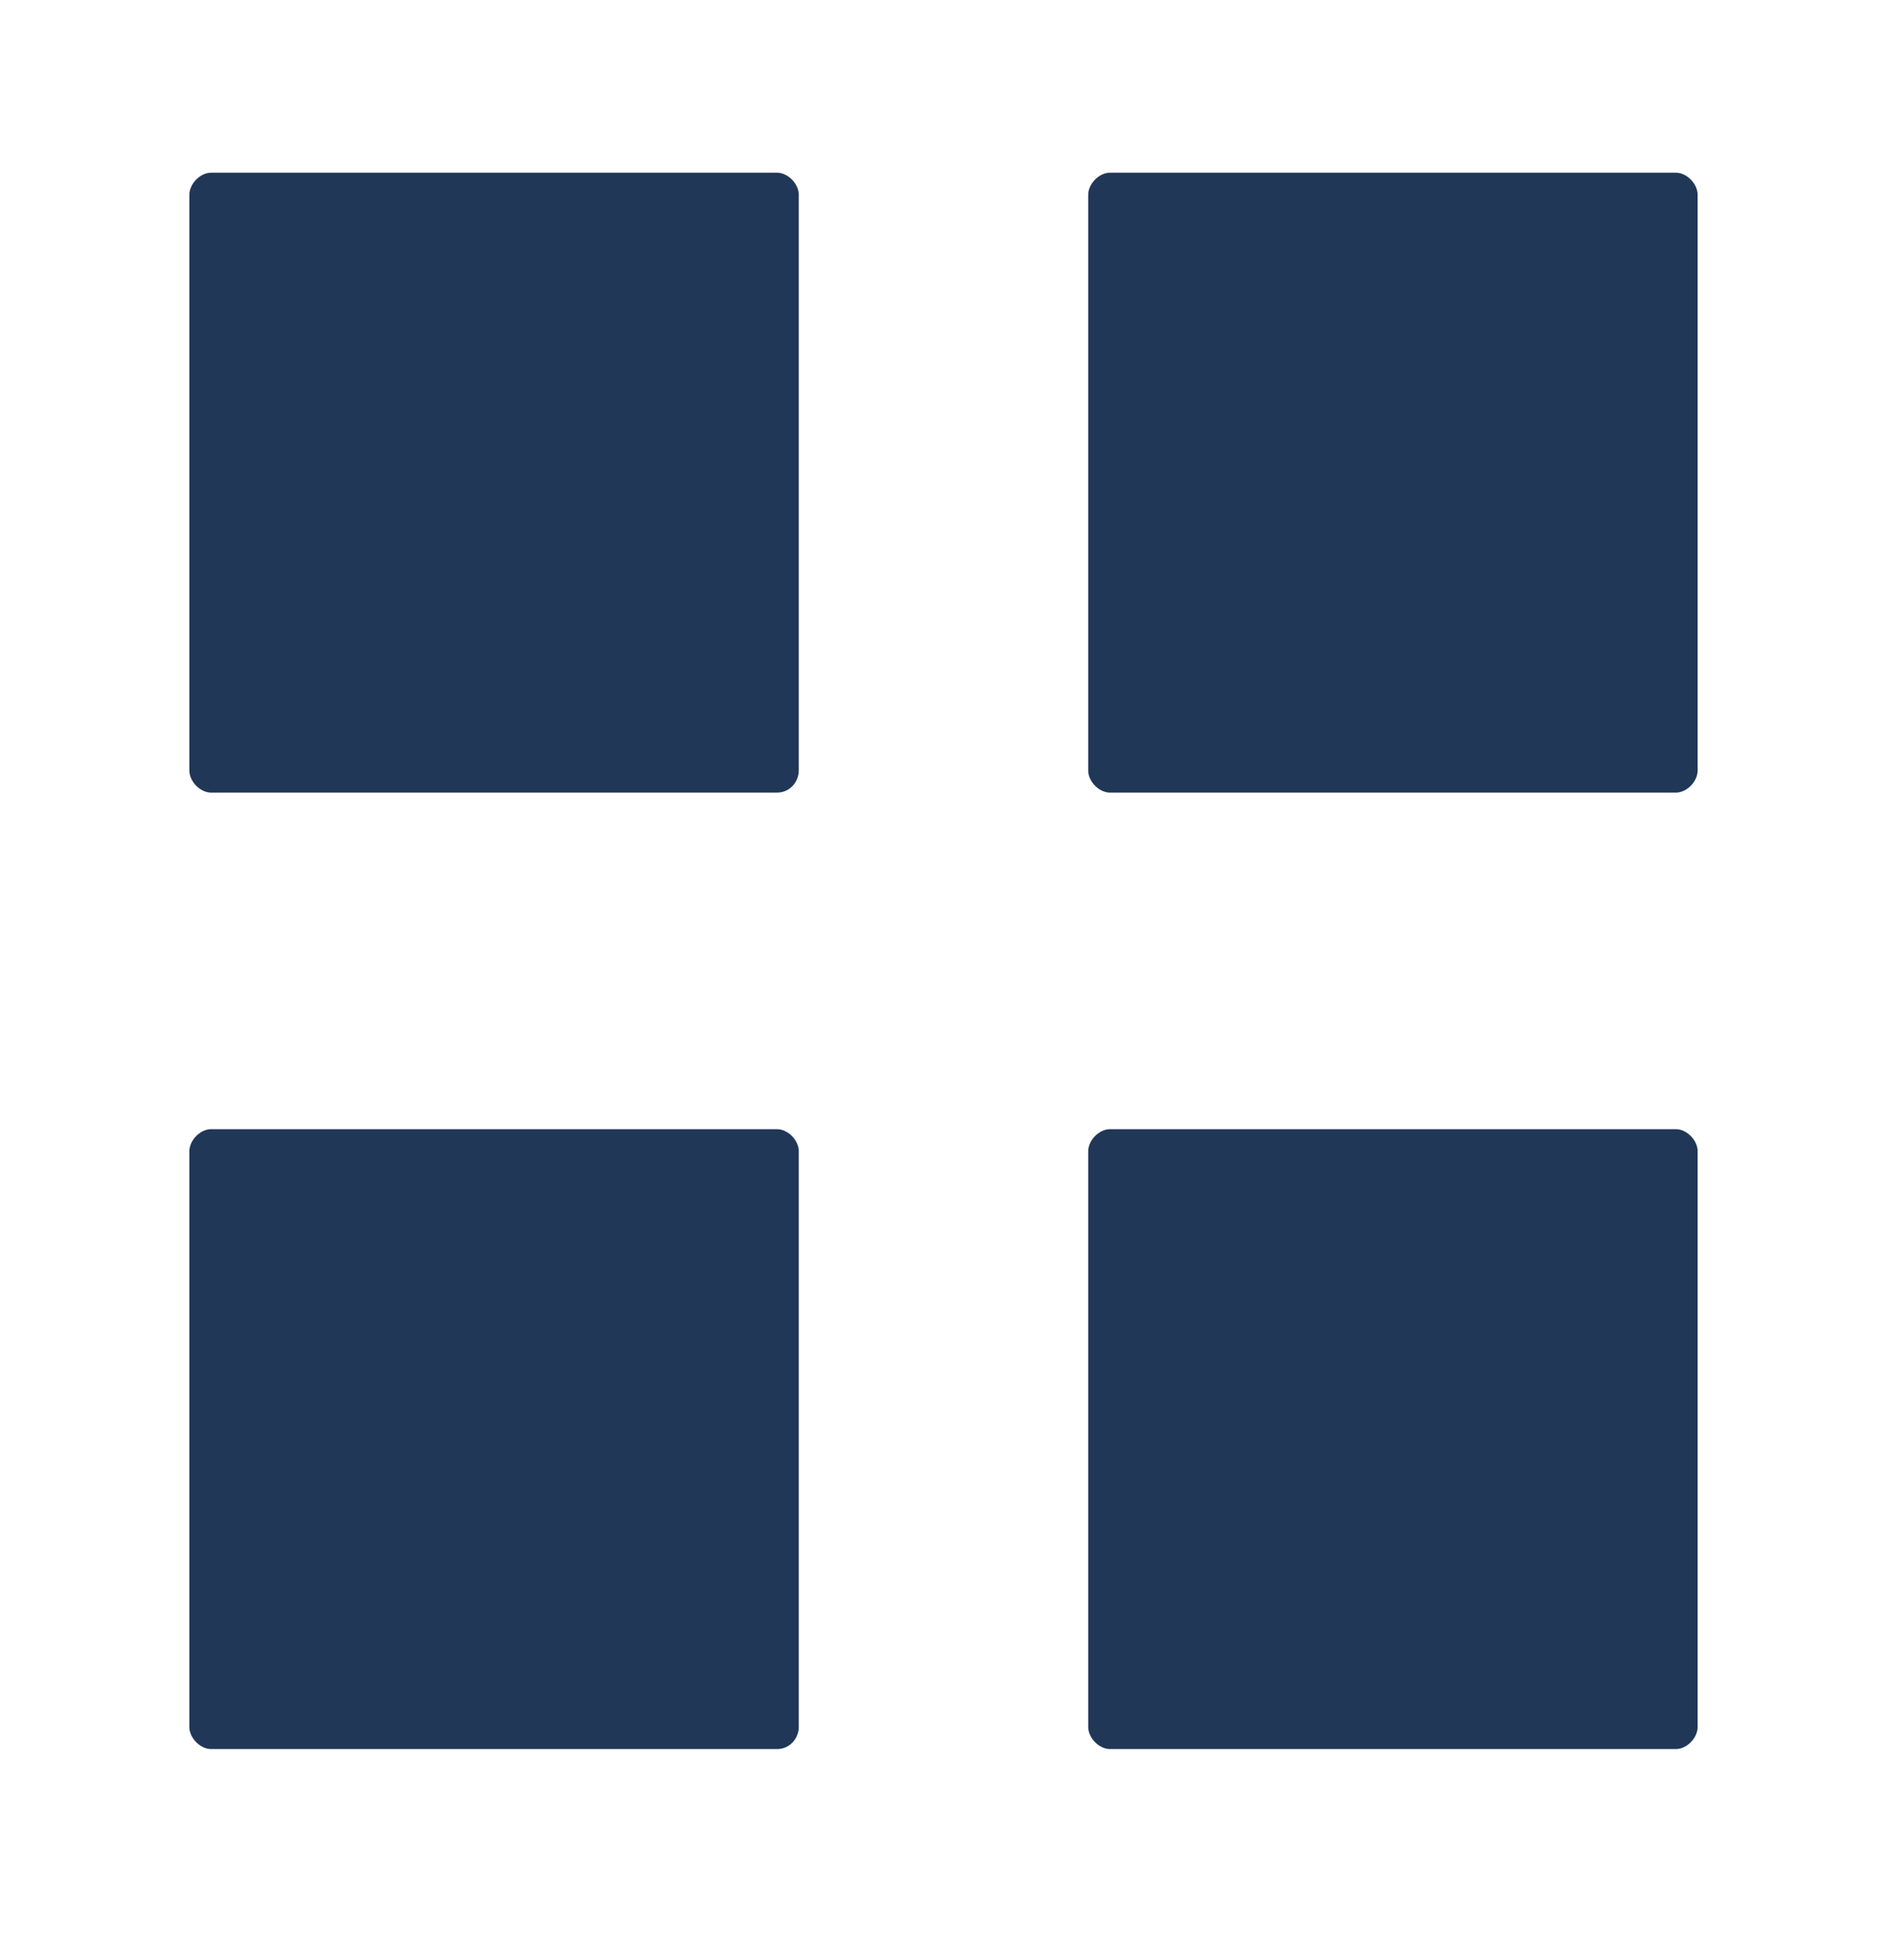 <svg width="26" height="27" viewBox="0 0 26 27" fill="none" xmlns="http://www.w3.org/2000/svg">
<path d="M10.706 10.918H2.909C2.759 10.918 2.609 10.766 2.609 10.613V2.684C2.609 2.531 2.759 2.379 2.909 2.379H10.706C10.856 2.379 11.006 2.531 11.006 2.684V10.613C11.006 10.766 10.886 10.918 10.706 10.918Z" fill="#203758"/>
<path d="M23.091 10.918H15.294C15.144 10.918 14.994 10.766 14.994 10.613V2.684C14.994 2.531 15.144 2.379 15.294 2.379H23.091C23.241 2.379 23.391 2.531 23.391 2.684V10.613C23.391 10.766 23.241 10.918 23.091 10.918Z" fill="#203758"/>
<path d="M10.706 24.093H2.909C2.759 24.093 2.609 23.941 2.609 23.788V15.859C2.609 15.706 2.759 15.554 2.909 15.554H10.706C10.856 15.554 11.006 15.706 11.006 15.859V23.788C11.006 23.941 10.886 24.093 10.706 24.093Z" fill="#203758"/>
<path d="M23.091 24.093H15.294C15.144 24.093 14.994 23.941 14.994 23.788V15.859C14.994 15.706 15.144 15.554 15.294 15.554H23.091C23.241 15.554 23.391 15.706 23.391 15.859V23.788C23.391 23.941 23.241 24.093 23.091 24.093Z" fill="#203758"/>
</svg>
